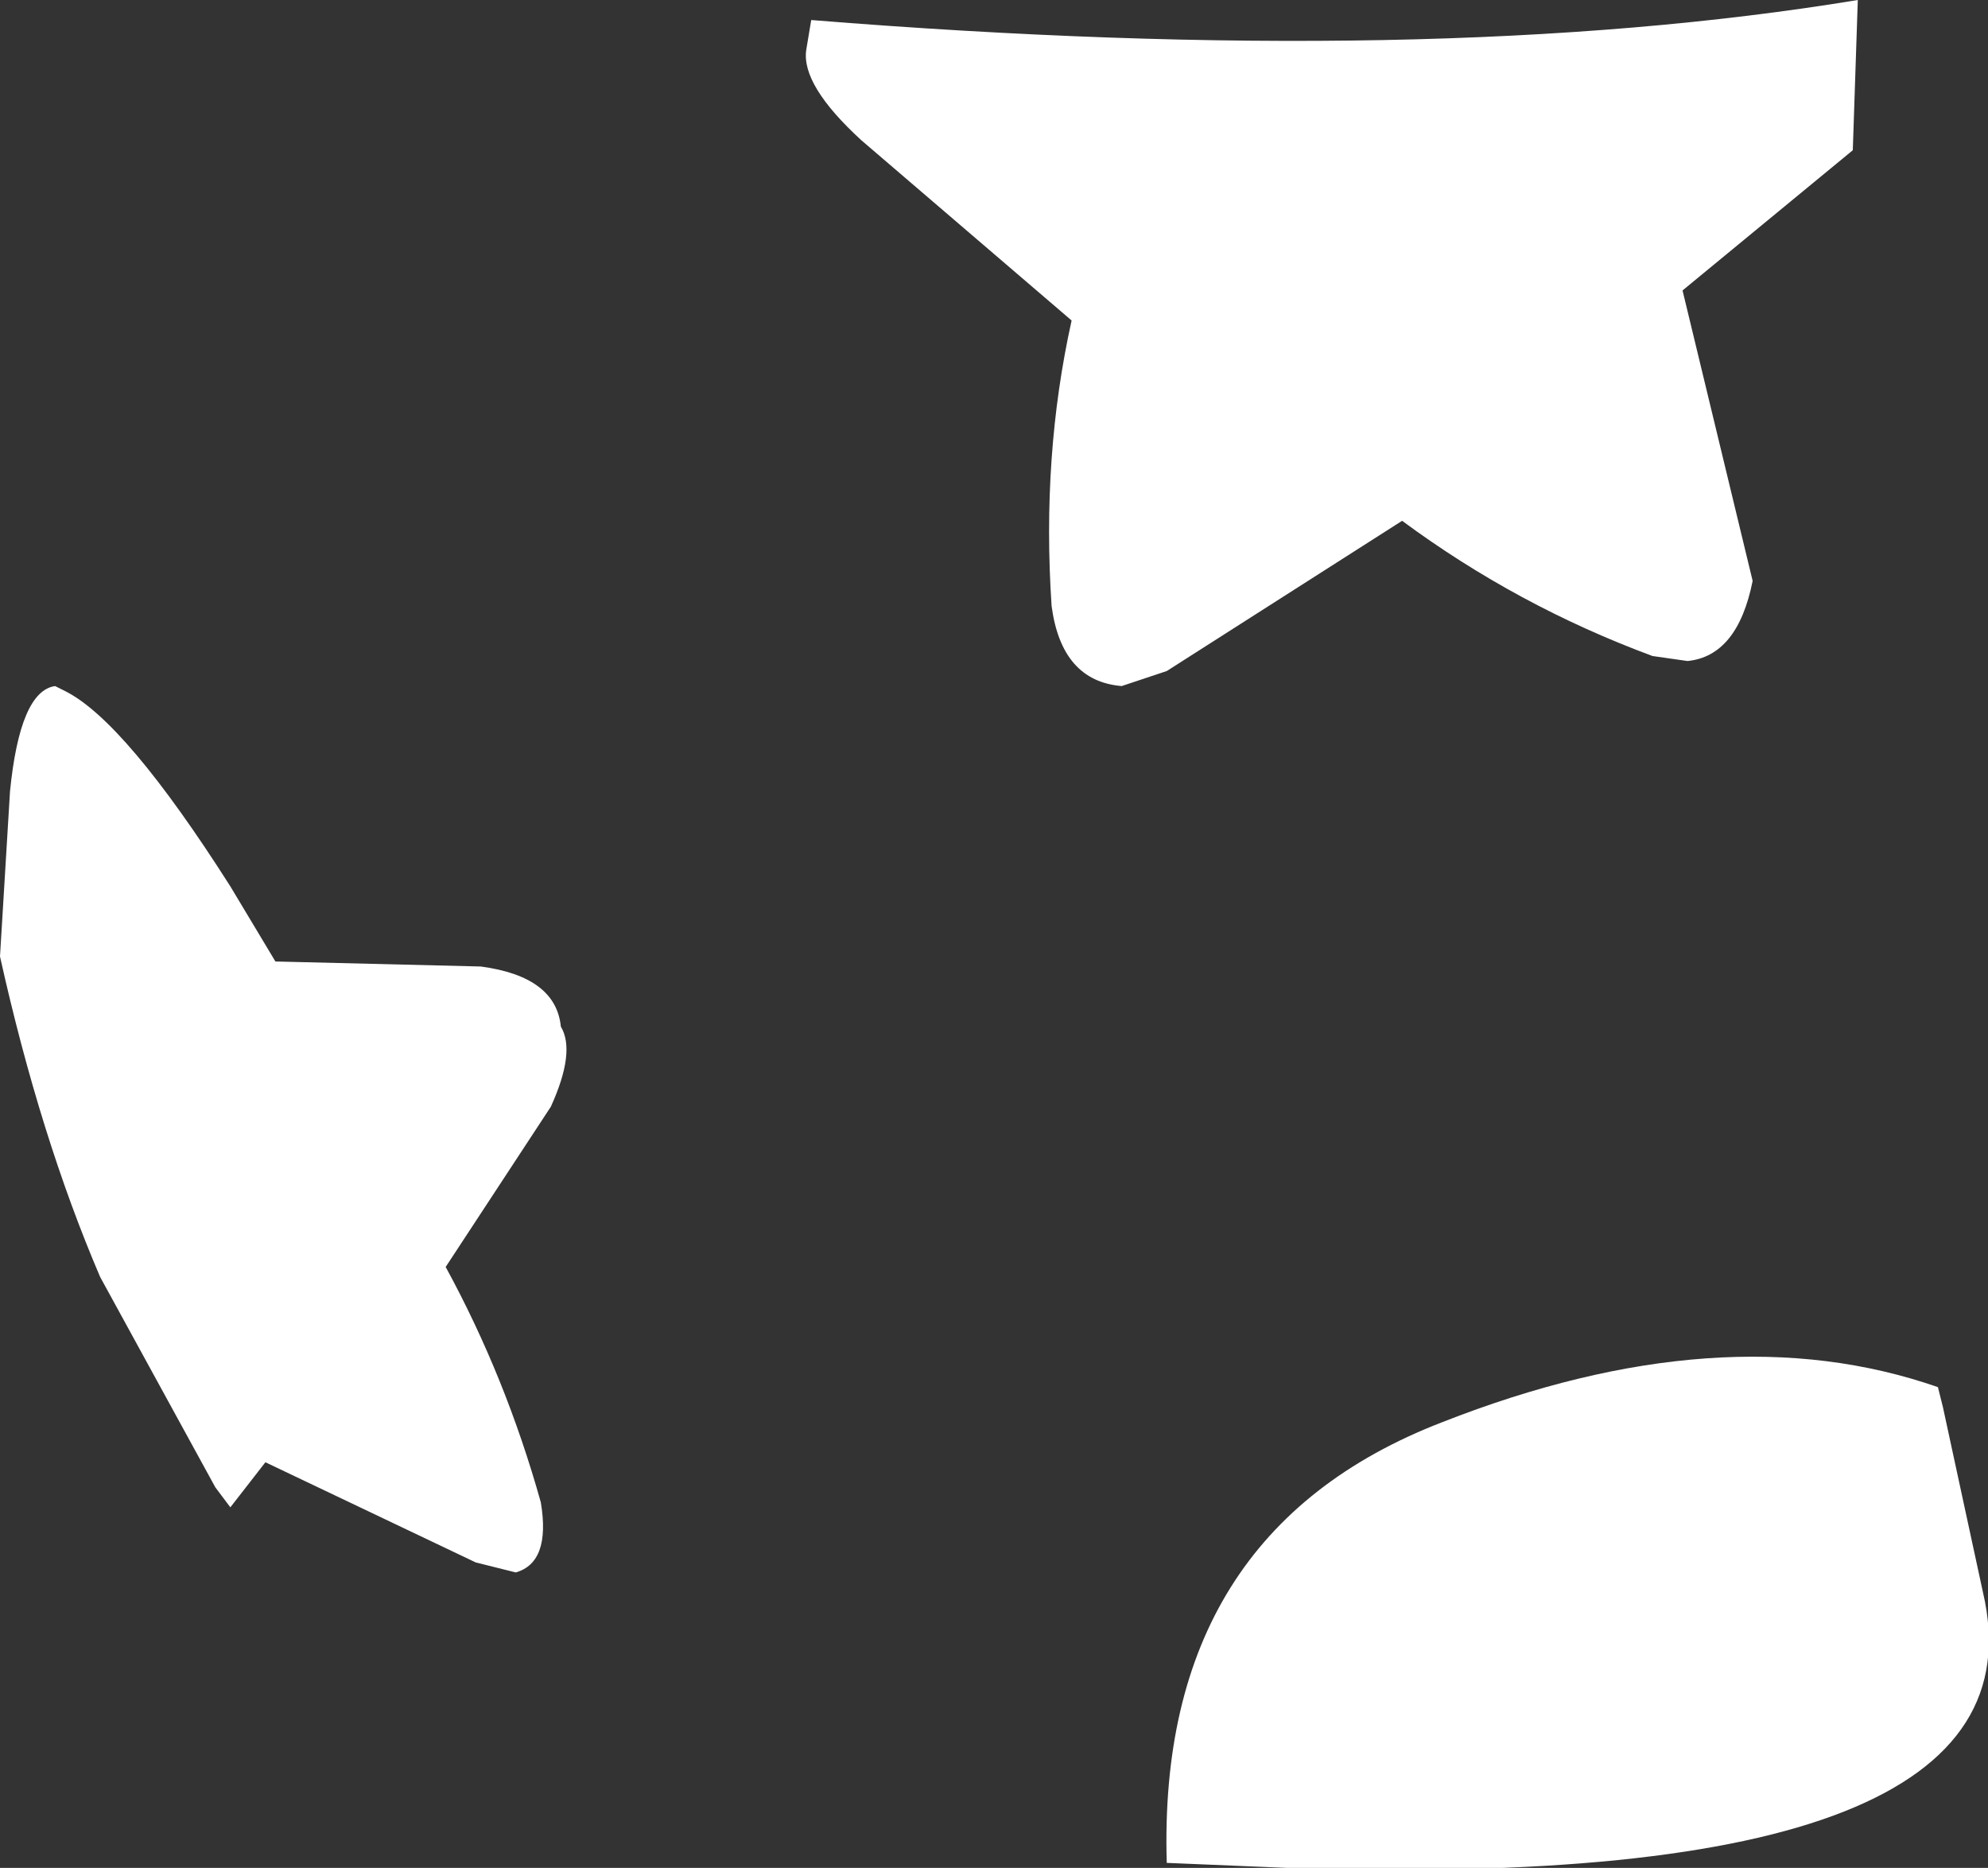 <?xml version="1.0" encoding="UTF-8" standalone="no"?>
<svg xmlns:xlink="http://www.w3.org/1999/xlink" height="18.65px" width="19.85px" xmlns="http://www.w3.org/2000/svg">
  <rect width="100%" height="100%" fill="#333333" stroke="none"/>
  <g transform="matrix(1.0, 0.0, 0.0, 1.0, 9.95, 9.3)">
    <path d="M-9.95 0.25 L-9.85 -1.4 Q-9.75 -2.4 -9.4 -2.45 L-9.3 -2.4 Q-8.7 -2.1 -7.65 -0.45 L-7.2 0.3 -5.15 0.35 Q-4.4 0.45 -4.35 0.95 -4.2 1.2 -4.45 1.75 L-5.5 3.35 Q-4.9 4.45 -4.55 5.7 -4.45 6.3 -4.8 6.4 L-5.2 6.3 -7.3 5.3 -7.65 5.75 -7.8 5.55 -8.95 3.45 Q-9.55 2.05 -9.95 0.25 M1.7 9.3 Q1.6 6.0 4.45 4.9 7.25 3.8 9.4 4.55 L9.45 4.75 9.85 6.6 Q10.55 9.6 2.9 9.35 L1.7 9.3 M8.55 -7.8 L6.85 -6.4 7.55 -3.5 Q7.4 -2.75 6.9 -2.7 L6.55 -2.75 Q5.2 -3.25 4.05 -4.1 L1.7 -2.6 1.25 -2.45 Q0.65 -2.5 0.55 -3.25 0.45 -4.75 0.75 -6.1 L-1.35 -7.9 Q-1.95 -8.45 -1.9 -8.8 L-1.85 -9.1 Q4.35 -8.6 8.6 -9.3 L8.55 -7.8" fill="#ffffff" fill-rule="evenodd" stroke="none"/>
  </g>
</svg>
